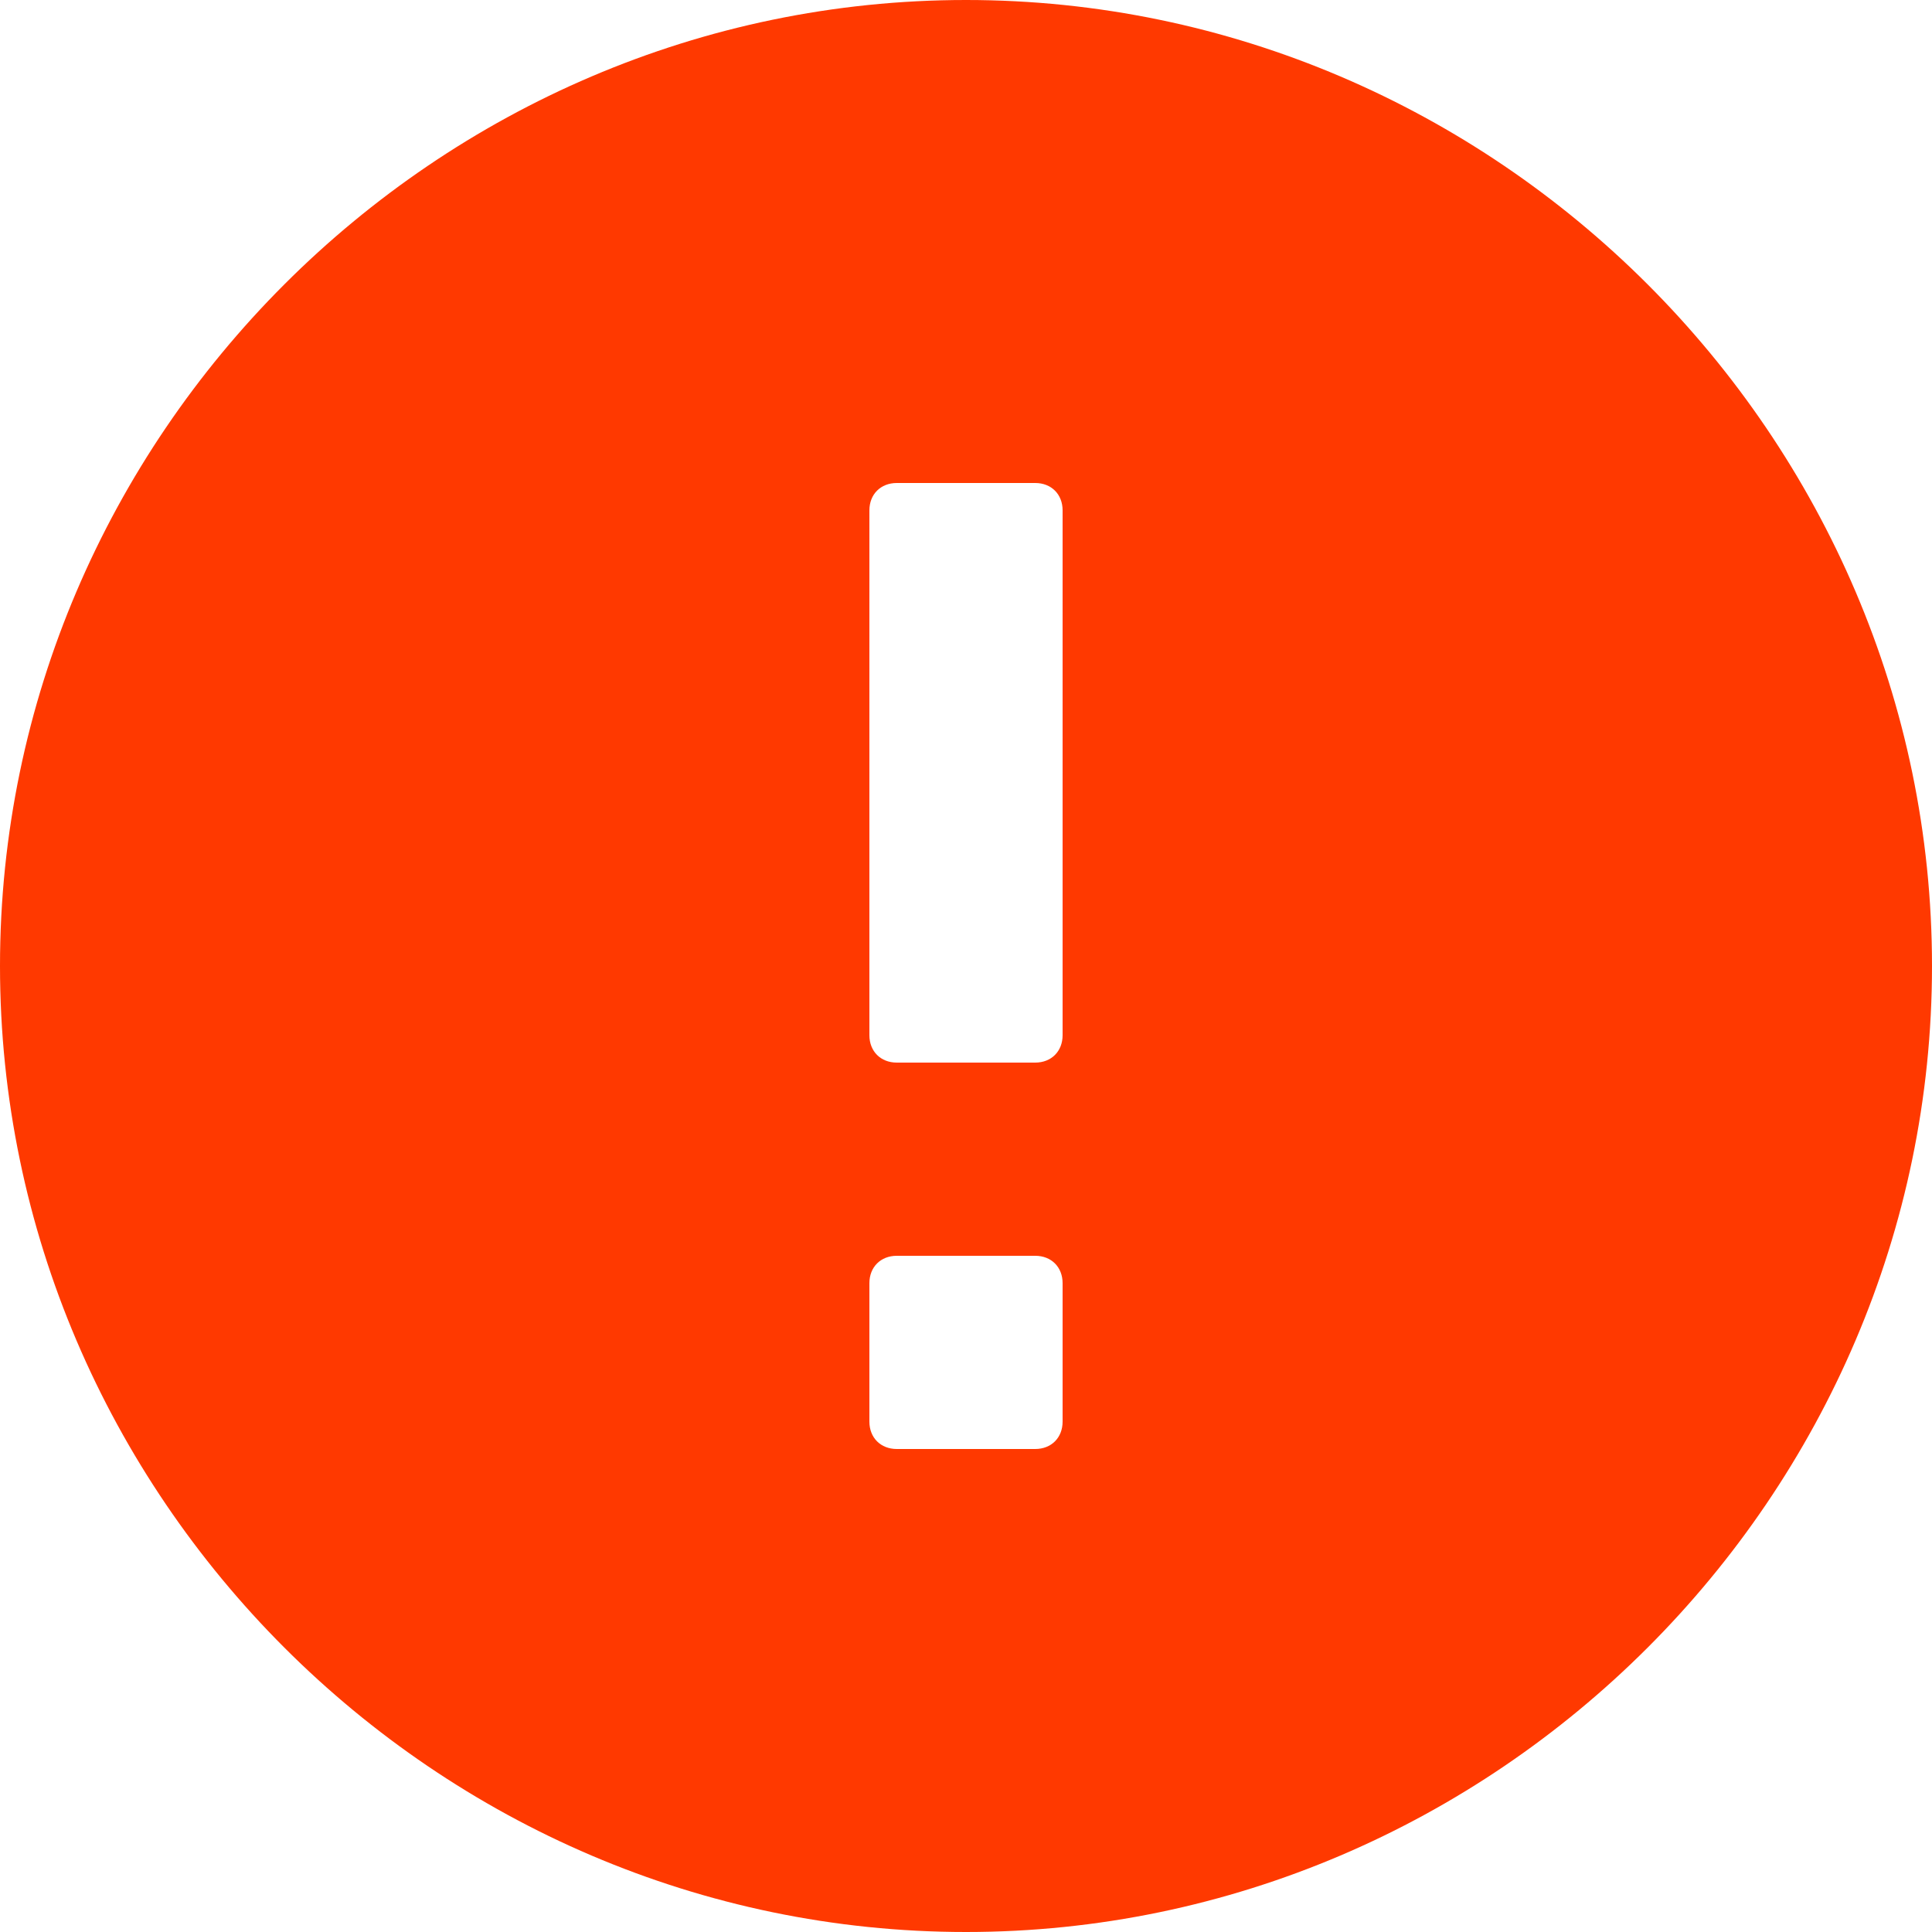 <?xml version="1.0" encoding="utf-8"?>
<!-- Generator: Adobe Illustrator 19.0.0, SVG Export Plug-In . SVG Version: 6.00 Build 0)  -->
<svg version="1.1" id="图层_1" xmlns="http://www.w3.org/2000/svg" xmlns:xlink="http://www.w3.org/1999/xlink" x="0px" y="0px"
	 viewBox="-127 41 120 120" style="enable-background:new -127 41 120 120;" xml:space="preserve">
<style type="text/css">
	.st0{fill:#FF3900;}
</style>
<path class="st0" d="M-67,41c-32.9,0-60,27.1-60,60s27.1,60,60,60s60-27.1,60-60S-34.1,41-67,41z M-61,129.3c0,1-0.7,1.7-1.7,1.7
	h-8.6c-1,0-1.7-0.7-1.7-1.7v-8.6c0-1,0.7-1.7,1.7-1.7h8.6c1,0,1.7,0.7,1.7,1.7C-61,120.7-61,129.3-61,129.3z M-61,105.3
	c0,1-0.7,1.7-1.7,1.7h-8.6c-1,0-1.7-0.7-1.7-1.7V72.7c0-1,0.7-1.7,1.7-1.7h8.6c1,0,1.7,0.7,1.7,1.7C-61,72.7-61,105.3-61,105.3z"/>
</svg>
